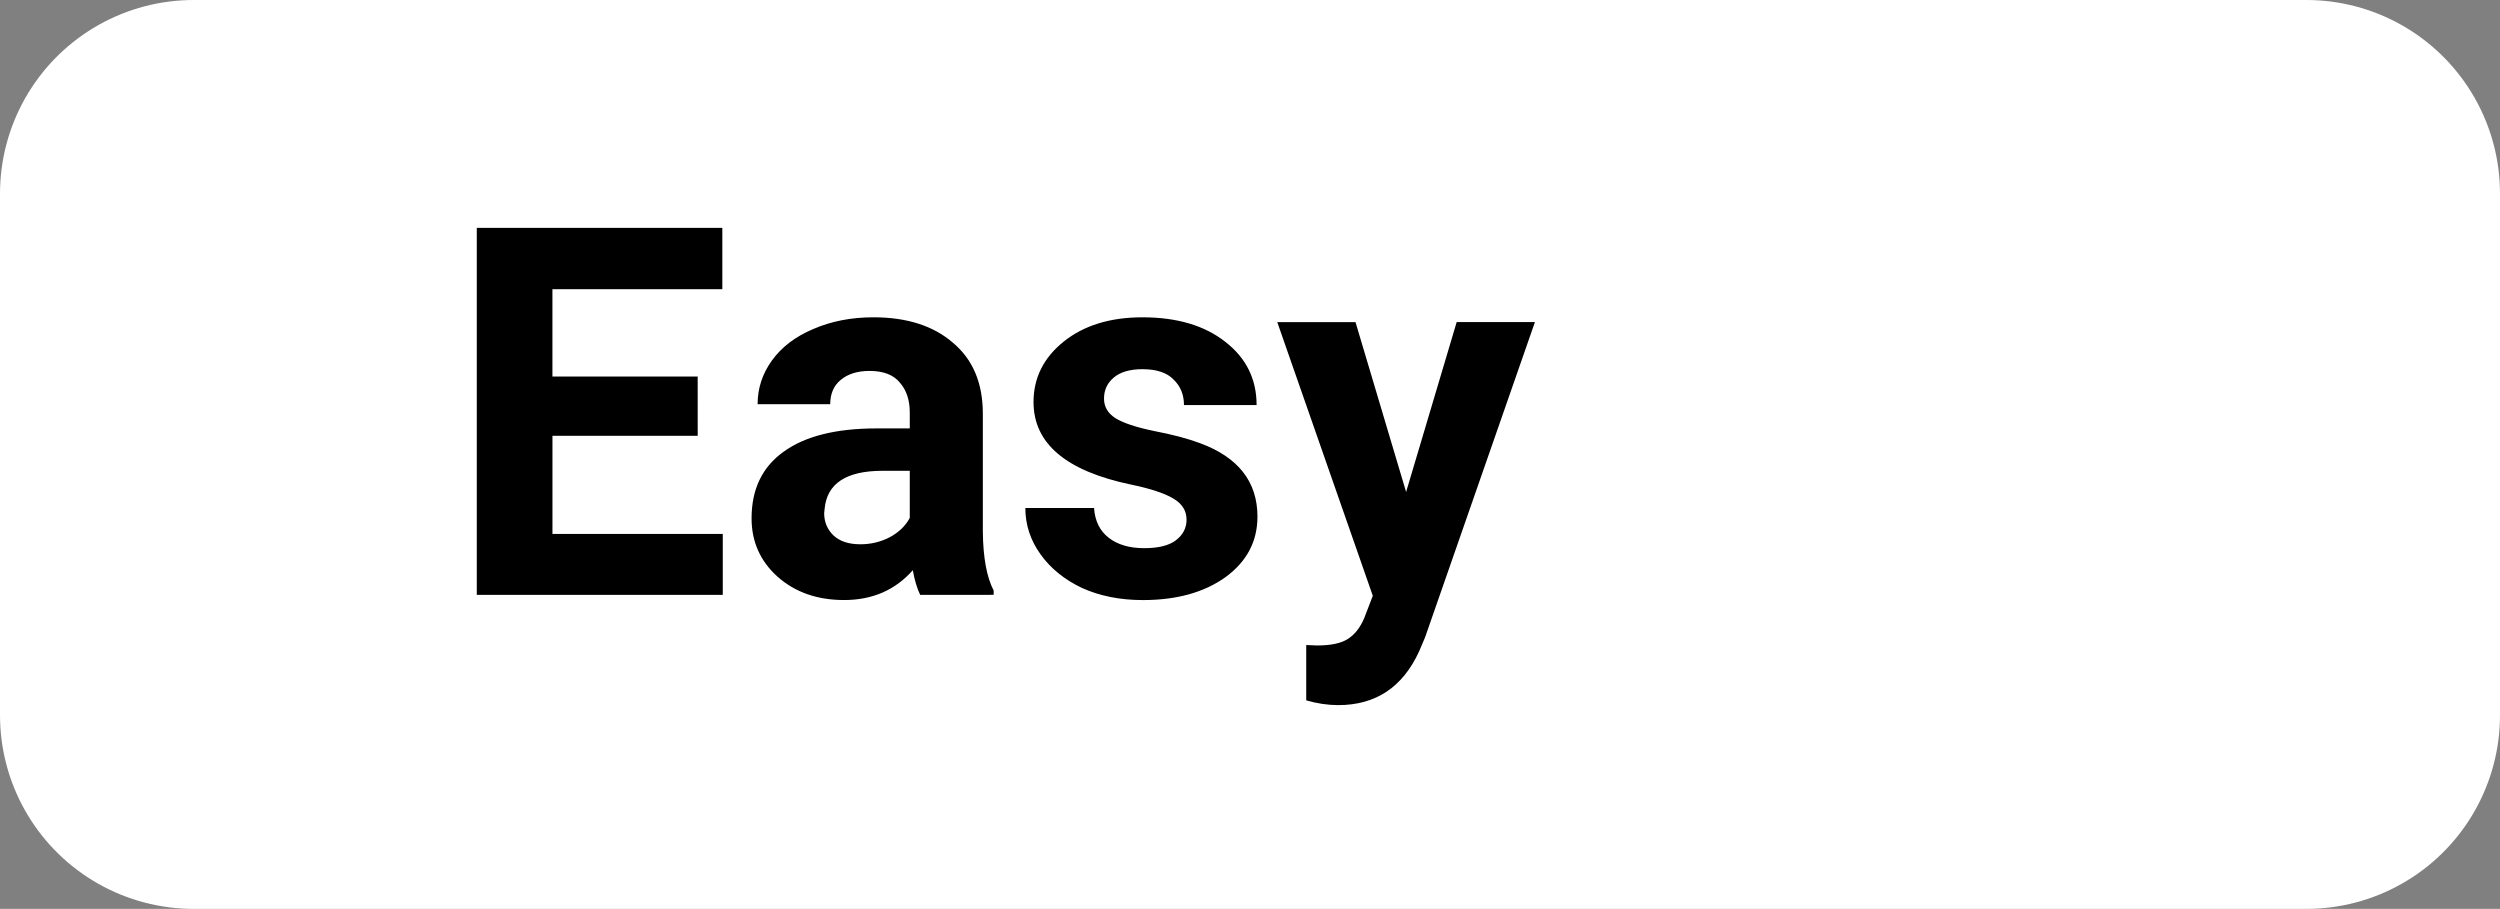 <svg version="1.1" xmlns="http://www.w3.org/2000/svg" xmlns:xlink="http://www.w3.org/1999/xlink" width="90.361" height="32.851" viewBox="0,0,90.361,32.851"><rect x="0" y="0" width="90.361" height="32.851" fill="#808080" stroke="none"/><g transform="translate(-193.302,-164.08)"><g data-paper-data="{&quot;isPaintingLayer&quot;:true}" fill-rule="nonzero" stroke-miterlimit="10" stroke-dasharray="" stroke-dashoffset="0" style="mix-blend-mode: normal"><path d="M200.302,189.931v-18.851h76.361v18.851z" data-paper-data="{&quot;zoomLevel&quot;:1.5487}" fill="#ffffff" stroke="#ffffff" stroke-width="14" stroke-linecap="butt" stroke-linejoin="round"/><path d="M218.52,179.831h-5.25v3.547h6.156v2.203h-8.891v-13.266h8.875v2.219h-6.141v3.156h5.25zM226.561,185.581c-0.115,-0.24 -0.203,-0.536 -0.266,-0.891c-0.635,0.719 -1.464,1.078 -2.484,1.078c-0.969,0 -1.771,-0.281 -2.406,-0.844c-0.625,-0.562 -0.938,-1.266 -0.938,-2.109c0,-1.052 0.385,-1.854 1.156,-2.406c0.771,-0.562 1.891,-0.844 3.359,-0.844h1.203v-0.578c0,-0.448 -0.12,-0.807 -0.359,-1.078c-0.229,-0.281 -0.594,-0.422 -1.094,-0.422c-0.438,0 -0.786,0.109 -1.047,0.328c-0.25,0.208 -0.375,0.5 -0.375,0.875h-2.625c0,-0.573 0.172,-1.099 0.516,-1.578c0.354,-0.49 0.854,-0.87 1.5,-1.141c0.646,-0.281 1.37,-0.422 2.172,-0.422c1.208,0 2.167,0.307 2.875,0.922c0.719,0.604 1.078,1.458 1.078,2.562v4.266c0.01,0.938 0.141,1.646 0.391,2.125v0.156zM224.389,183.753c0.385,0 0.74,-0.083 1.062,-0.25c0.333,-0.177 0.578,-0.411 0.734,-0.703v-1.703h-0.984c-1.312,0 -2.01,0.458 -2.094,1.375l-0.016,0.156c0,0.323 0.115,0.594 0.344,0.812c0.229,0.208 0.547,0.312 0.953,0.312zM236.189,182.862c0,-0.323 -0.161,-0.578 -0.484,-0.766c-0.312,-0.188 -0.818,-0.354 -1.516,-0.5c-2.354,-0.49 -3.531,-1.484 -3.531,-2.984c0,-0.875 0.365,-1.604 1.094,-2.188c0.729,-0.583 1.677,-0.875 2.844,-0.875c1.25,0 2.25,0.297 3,0.891c0.75,0.583 1.125,1.344 1.125,2.281h-2.625c0,-0.375 -0.125,-0.682 -0.375,-0.922c-0.24,-0.25 -0.615,-0.375 -1.125,-0.375c-0.448,0 -0.792,0.099 -1.031,0.297c-0.24,0.198 -0.359,0.453 -0.359,0.766c0,0.292 0.135,0.526 0.406,0.703c0.281,0.177 0.75,0.333 1.406,0.469c0.656,0.125 1.208,0.271 1.656,0.438c1.385,0.51 2.078,1.396 2.078,2.656c0,0.896 -0.385,1.625 -1.156,2.188c-0.771,0.552 -1.766,0.828 -2.984,0.828c-0.823,0 -1.557,-0.146 -2.203,-0.438c-0.635,-0.302 -1.135,-0.708 -1.5,-1.219c-0.365,-0.51 -0.547,-1.068 -0.547,-1.672h2.484c0.031,0.469 0.208,0.828 0.531,1.078c0.323,0.25 0.75,0.375 1.281,0.375c0.51,0 0.891,-0.094 1.141,-0.281c0.26,-0.198 0.391,-0.448 0.391,-0.75zM244.125,181.862l1.828,-6.141h2.828l-3.969,11.391l-0.219,0.516c-0.594,1.292 -1.568,1.938 -2.922,1.938c-0.375,0 -0.76,-0.057 -1.156,-0.172v-2l0.391,0.016c0.5,0 0.87,-0.078 1.109,-0.234c0.25,-0.156 0.448,-0.406 0.594,-0.75l0.312,-0.812l-3.453,-9.891h2.828z" fill="#000000" stroke="none" stroke-width="1" stroke-linecap="square" stroke-linejoin="miter"/></g></g></svg>